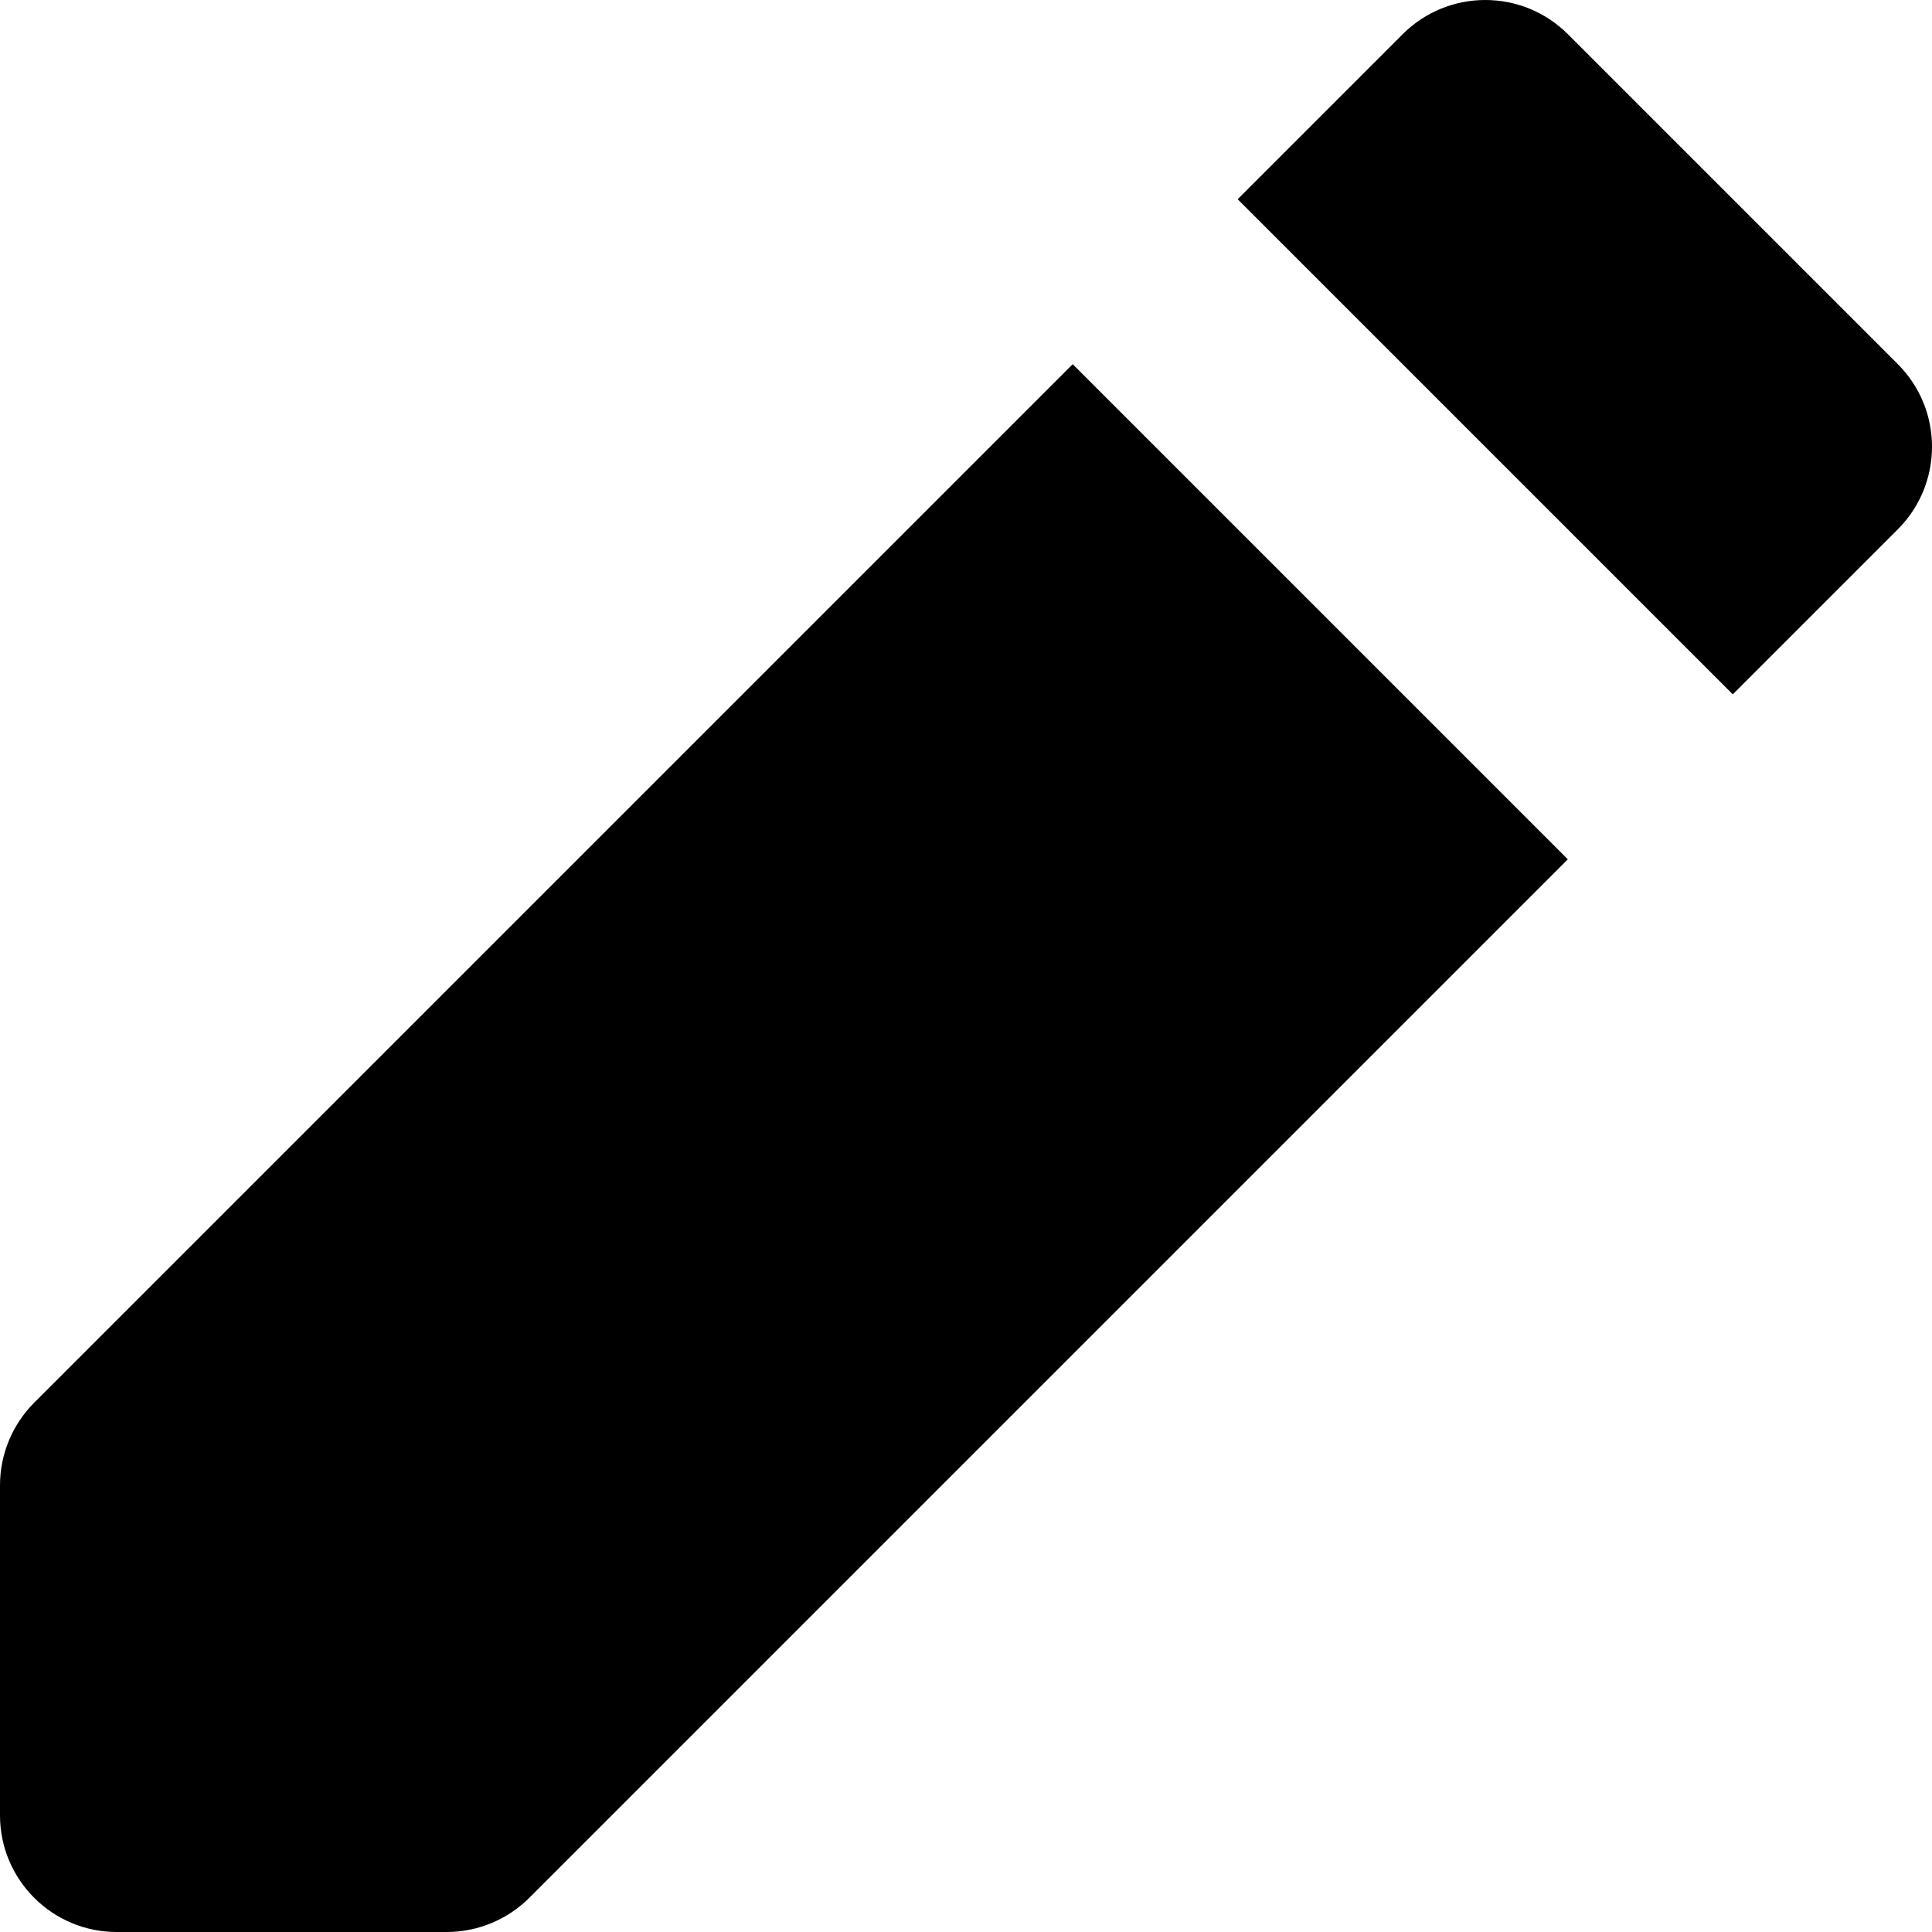 <svg width="18" height="18" viewBox="0 0 18 18" fill="none" xmlns="http://www.w3.org/2000/svg">
<path d="M14.607 0.318C14.182 -0.106 13.494 -0.106 13.069 0.318L11.531 1.856L16.144 6.469L17.682 4.931C18.106 4.506 18.106 3.818 17.682 3.393L14.607 0.318ZM14.607 8.006L9.994 3.393L0.318 13.069C0.115 13.273 1.82118e-10 13.549 1.82118e-10 13.838V16.913C-1.08718e-05 17.513 0.487 18 1.087 18H4.162C4.451 18 4.727 17.885 4.931 17.682L14.607 8.006Z" fill="black"/>
</svg>
